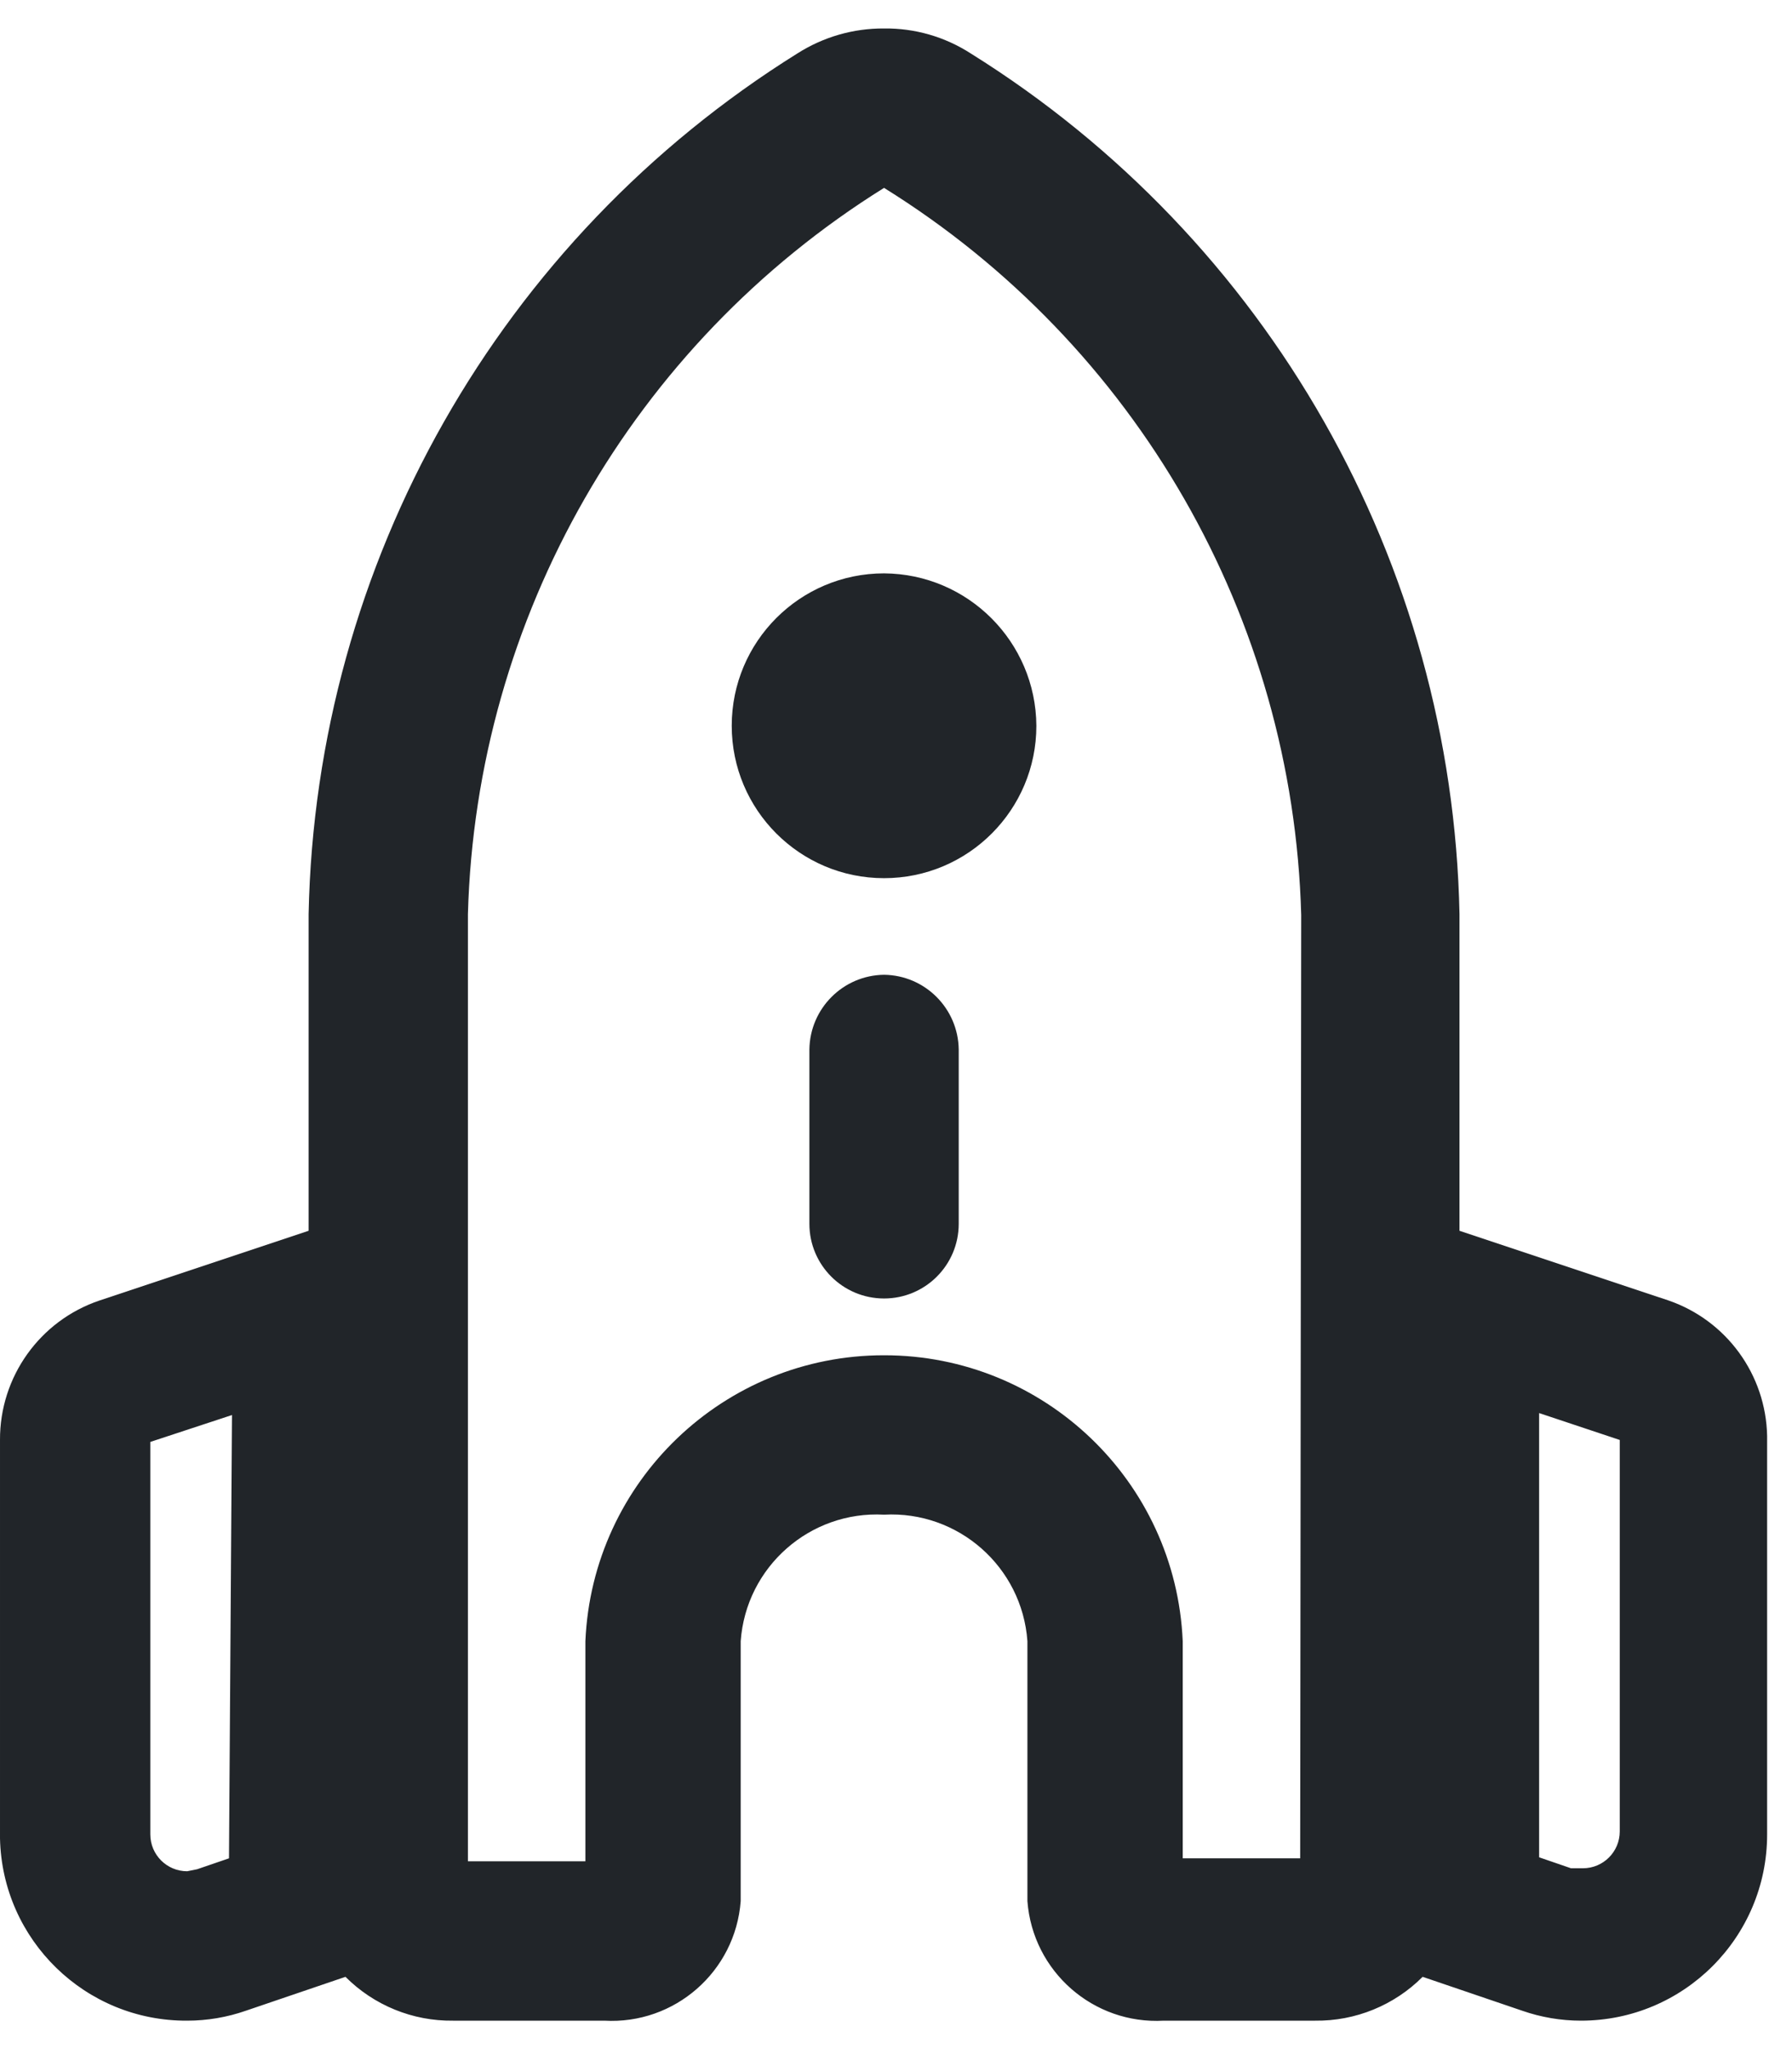 <svg width="42" height="48" viewBox="0 0 42 48" fill="none" xmlns="http://www.w3.org/2000/svg">
<path d="M20.72 13.431C18.748 13.431 17.15 15.029 17.15 17.001C17.15 18.972 18.748 20.571 20.72 20.571C22.692 20.571 24.29 18.972 24.29 17.001C24.277 15.034 22.686 13.443 20.72 13.431Z" fill="#212529"/>
<path d="M18.97 24.584C18.983 23.623 19.759 22.846 20.72 22.834C21.681 22.846 22.457 23.623 22.47 24.584V28.667C22.47 29.634 21.687 30.417 20.72 30.417C19.754 30.417 18.97 29.634 18.97 28.667V24.584Z" fill="#212529"/>
<path fill-rule="evenodd" clip-rule="evenodd" d="M34.207 28.831L39.107 30.464C40.466 30.933 41.388 32.2 41.417 33.637V42.971C41.417 45.38 39.463 47.334 37.053 47.334C36.585 47.334 36.119 47.255 35.677 47.101L33.343 46.307C32.676 46.975 31.767 47.346 30.823 47.334H27.277C25.626 47.428 24.205 46.182 24.08 44.534V38.444C23.955 36.705 22.461 35.387 20.72 35.481C18.98 35.387 17.485 36.705 17.36 38.444V44.534C17.236 46.182 15.814 47.428 14.163 47.334H10.617C9.673 47.346 8.764 46.975 8.097 46.307L5.763 47.101C5.321 47.255 4.856 47.334 4.387 47.334C2.004 47.347 0.051 45.446 7.15099e-05 43.064V33.731C-0.007 32.253 0.933 30.936 2.333 30.464L7.233 28.831V21.411C7.4 13.186 11.71 5.603 18.69 1.251C19.297 0.865 20.001 0.662 20.72 0.667C21.439 0.658 22.145 0.861 22.75 1.251C29.731 5.603 34.04 13.186 34.207 21.411V28.831ZM4.62 43.787L5.367 43.531L5.437 33.147L3.523 33.777V42.971C3.523 43.447 3.91 43.834 4.387 43.834L4.62 43.787ZM30.473 43.531H27.72V38.444C27.558 34.697 24.471 31.744 20.72 31.747C16.97 31.744 13.883 34.697 13.72 38.444V43.601H10.967V21.411C11.159 14.464 14.822 8.076 20.72 4.401C26.634 8.075 30.307 14.474 30.497 21.434L30.473 43.531ZM37.1 43.764C37.577 43.764 37.963 43.377 37.963 42.901V33.731L36.073 33.101V43.507L36.82 43.764H37.1Z" fill="#212529"/>
</svg>

